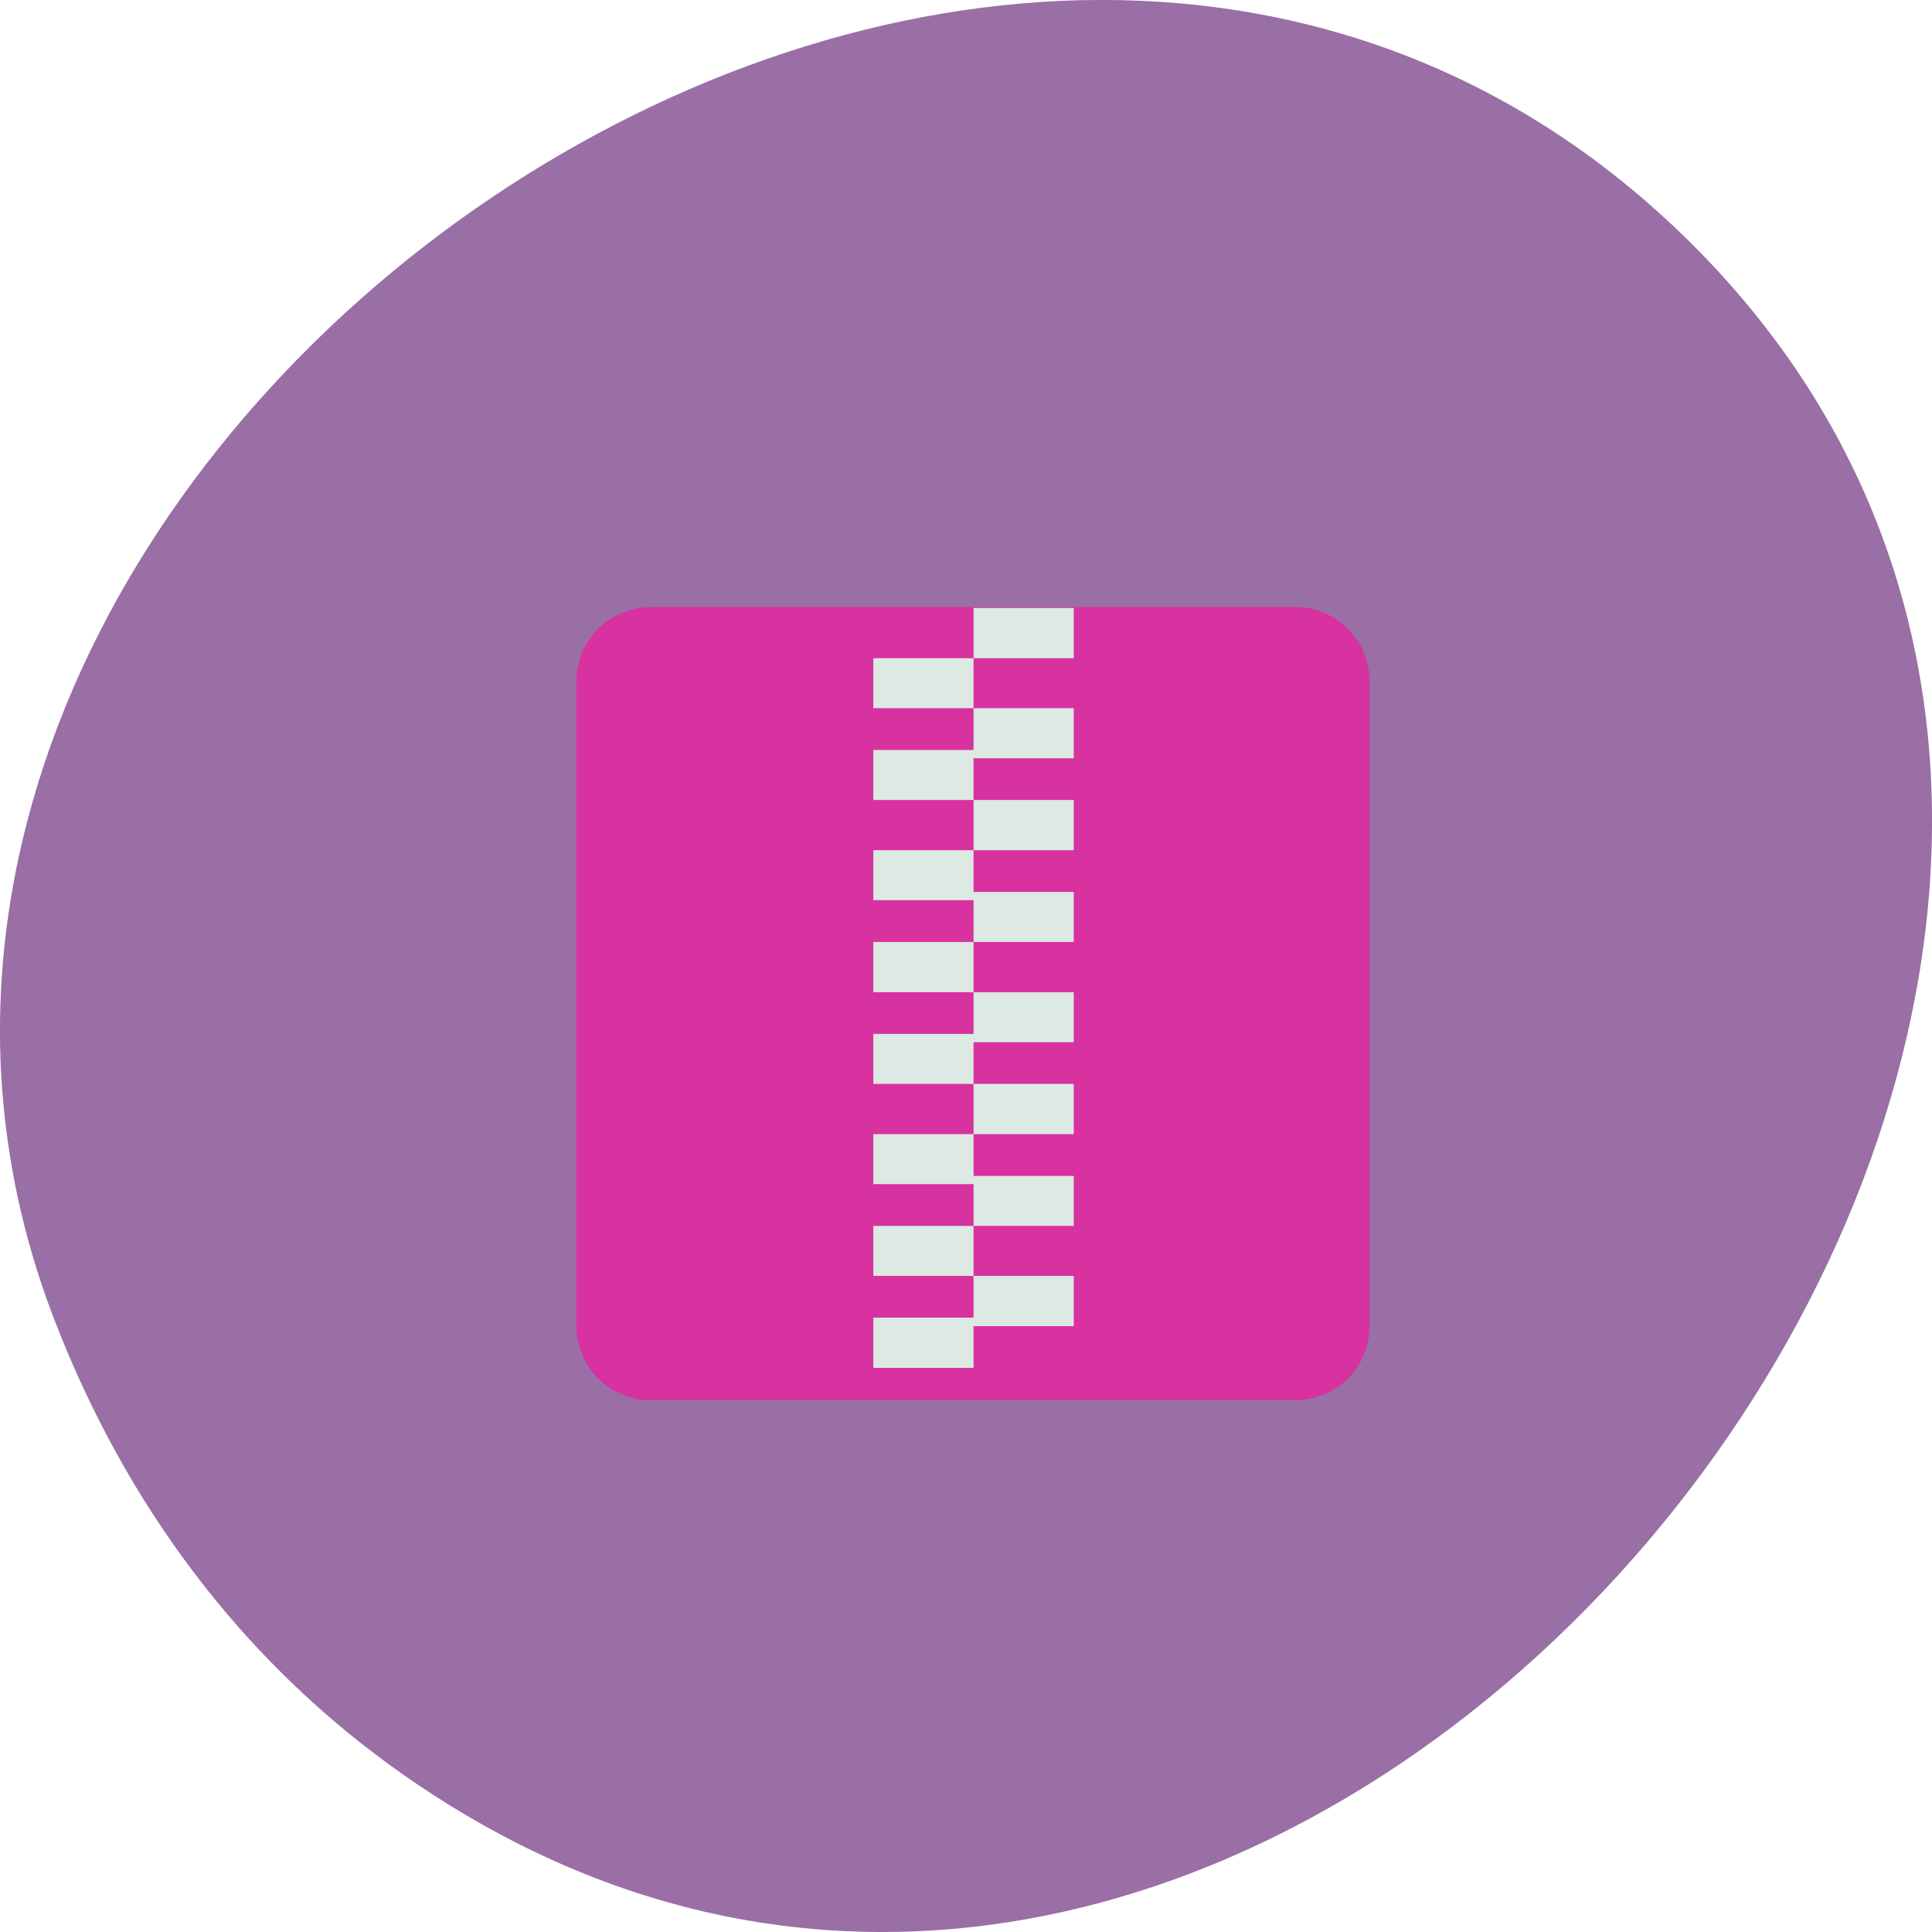
<svg xmlns="http://www.w3.org/2000/svg" xmlns:xlink="http://www.w3.org/1999/xlink" width="32px" height="32px" viewBox="0 0 32 32" version="1.1">
<g id="surface1">
<path style=" stroke:none;fill-rule:nonzero;fill:rgb(60%,43.529%,65.098%);fill-opacity:1;" d="M 6.691 29.402 C 21.574 39.816 40.215 16.371 28.102 4.121 C 16.676 -7.434 -4.637 7.504 0.902 21.863 C 2.062 24.871 3.973 27.5 6.691 29.402 Z M 6.691 29.402 "/>
<path style=" stroke:none;fill-rule:evenodd;fill:rgb(84.706%,19.216%,62.745%);fill-opacity:1;" d="M 10.777 10.055 L 21.457 10.055 C 22.137 10.055 22.684 10.605 22.684 11.281 L 22.684 21.965 C 22.684 22.641 22.137 23.191 21.457 23.191 L 10.777 23.191 C 10.098 23.191 9.547 22.641 9.547 21.965 L 9.547 11.281 C 9.547 10.605 10.098 10.055 10.777 10.055 Z M 10.777 10.055 "/>
<path style=" stroke:none;fill-rule:evenodd;fill:rgb(86.667%,91.373%,89.02%);fill-opacity:1;" d="M 16.125 10.07 L 16.125 10.902 L 17.785 10.902 L 17.785 10.07 Z M 16.125 10.902 L 14.465 10.902 L 14.465 11.73 L 16.125 11.73 Z M 16.125 11.73 L 16.125 12.422 L 14.465 12.422 L 14.465 13.25 L 16.125 13.25 L 16.125 12.559 L 17.785 12.559 L 17.785 11.73 Z M 16.125 13.25 L 16.125 14.082 L 17.785 14.082 L 17.785 13.25 Z M 16.125 14.082 L 14.465 14.082 L 14.465 14.91 L 16.125 14.91 L 16.125 15.602 L 17.785 15.602 L 17.785 14.773 L 16.125 14.773 Z M 16.125 15.602 L 14.465 15.602 L 14.465 16.434 L 16.125 16.434 Z M 16.125 16.434 L 16.125 17.125 L 14.465 17.125 L 14.465 17.953 L 16.125 17.953 L 16.125 17.262 L 17.785 17.262 L 17.785 16.434 Z M 16.125 17.953 L 16.125 18.785 L 17.785 18.785 L 17.785 17.953 Z M 16.125 18.785 L 14.465 18.785 L 14.465 19.613 L 16.125 19.613 L 16.125 20.305 L 17.785 20.305 L 17.785 19.477 L 16.125 19.477 Z M 16.125 20.305 L 14.465 20.305 L 14.465 21.133 L 16.125 21.133 Z M 16.125 21.133 L 16.125 21.824 L 14.465 21.824 L 14.465 22.656 L 16.125 22.656 L 16.125 21.965 L 17.785 21.965 L 17.785 21.133 Z M 16.125 21.133 "/>
</g>
</svg>
